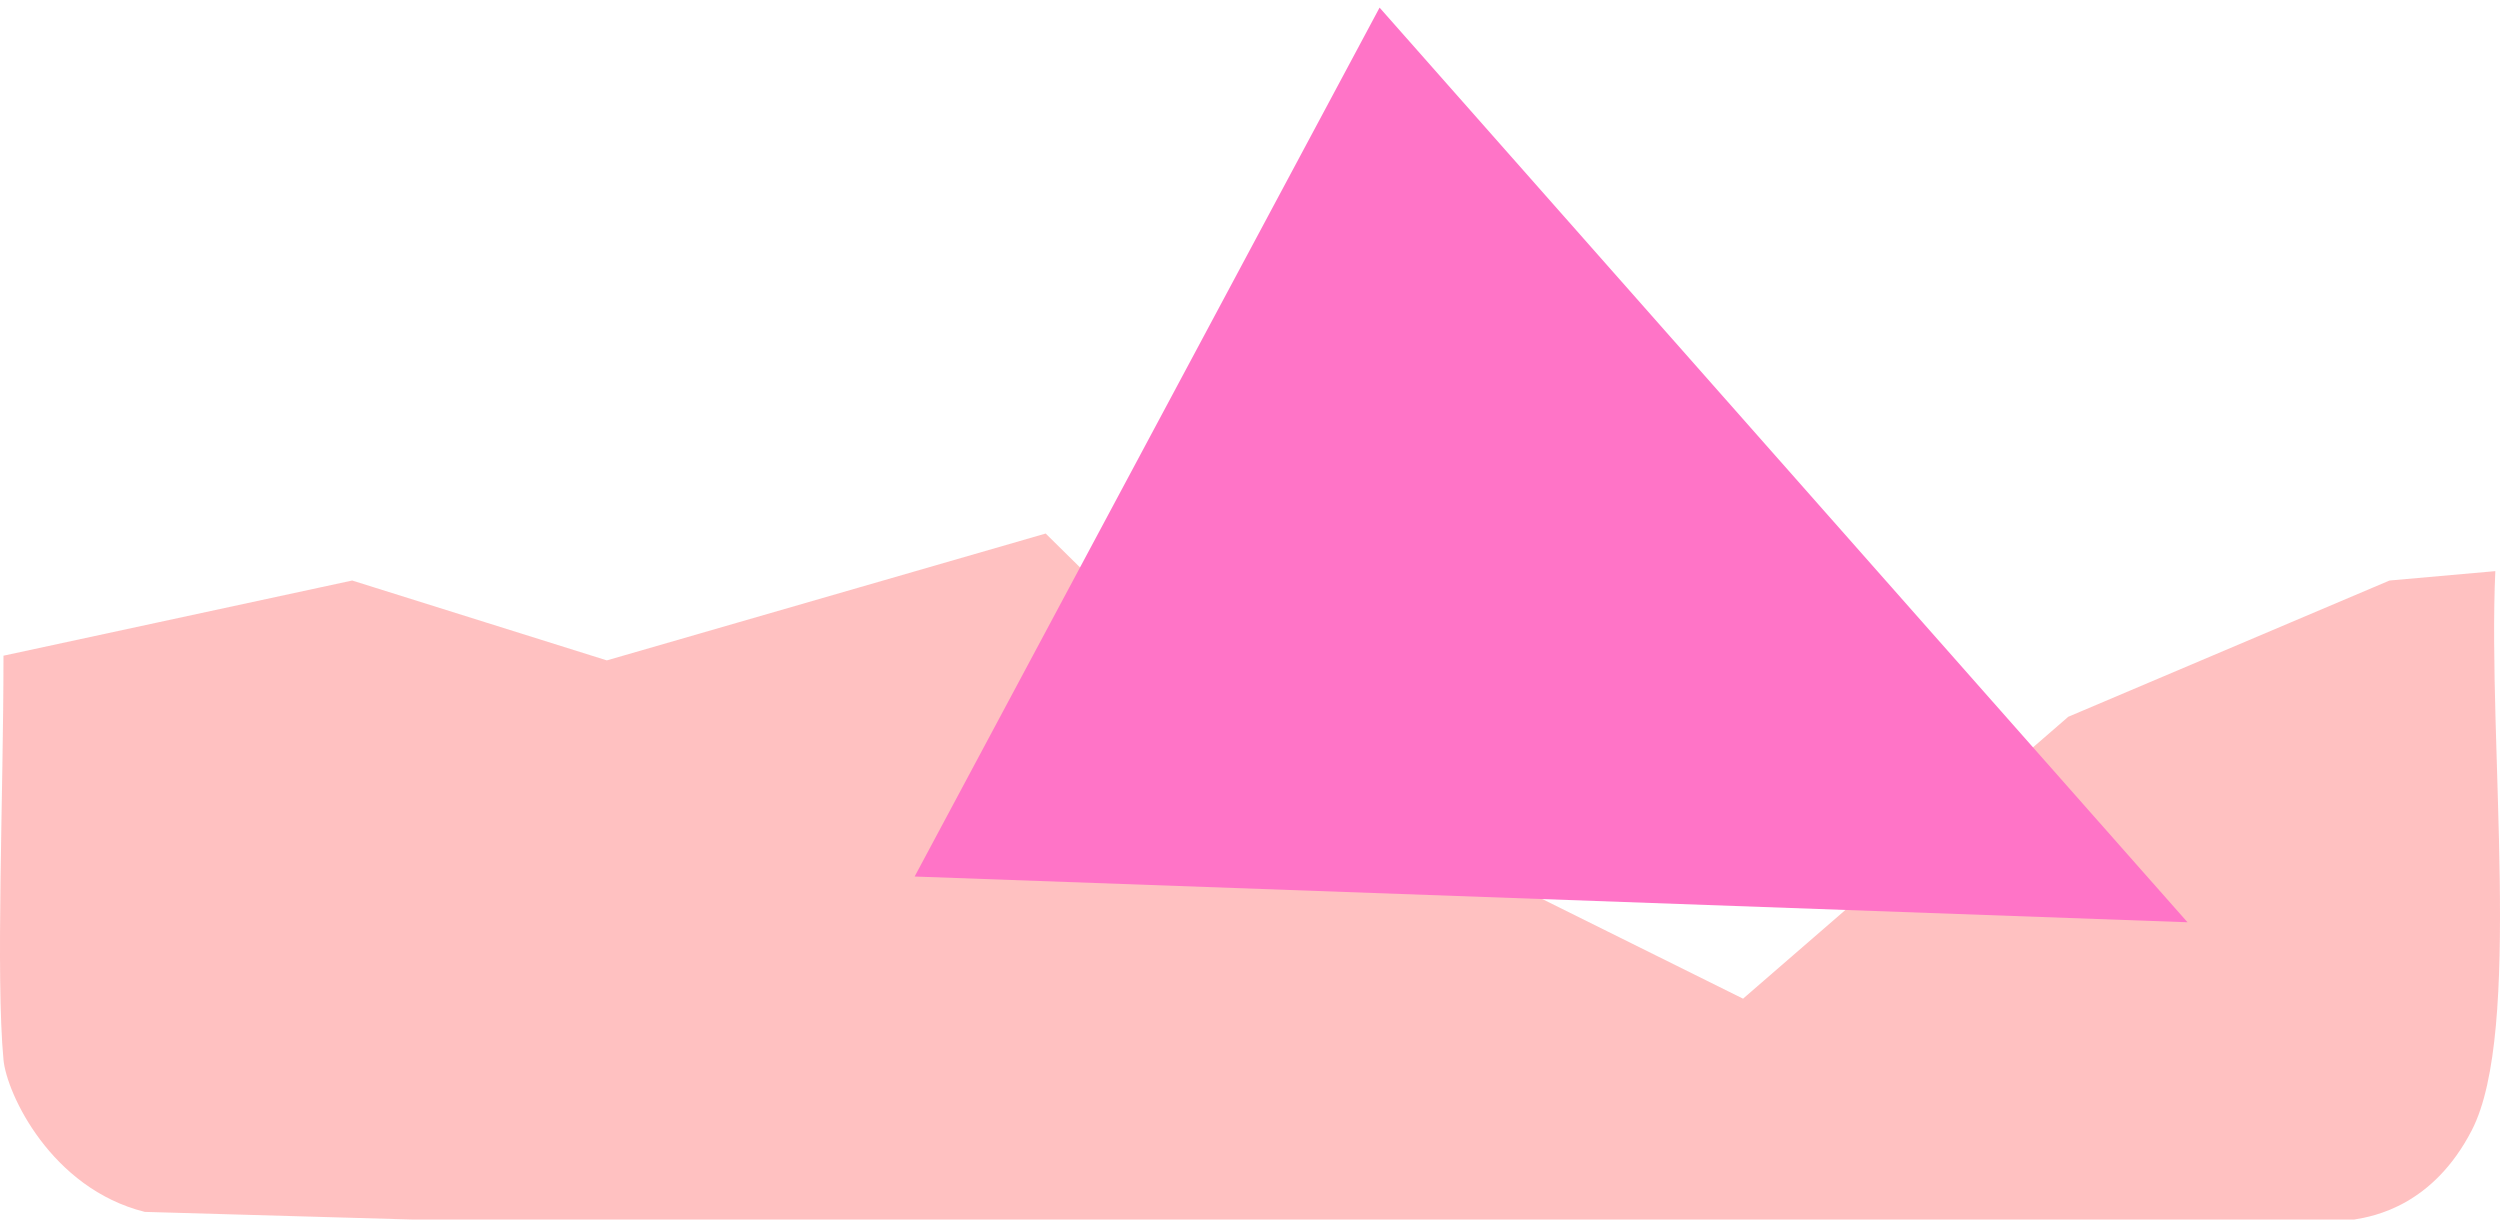 <svg width="328" height="160" viewBox="0 0 328 160" fill="none" xmlns="http://www.w3.org/2000/svg" xmlns:xlink="http://www.w3.org/1999/xlink">
<path d="M46.207,76.164L0.457,86.027C0.457,104.521 -0.571,127.945 0.457,139.041C0.863,143.425 6.663,155.918 19,159L54,160L164,160L308.882,160C311.452,159.589 319.194,158.184 324.302,148.288C330.984,135.342 326.358,97.74 327.386,74.932L313.508,76.164L271.356,94.041L228.69,131.027L169.062,101.438L137.192,70L79.619,86.644L46.207,76.164Z" transform="rotate(360 164 115)" fill="#FF4E4E" fill-opacity="0.35"/>
<path d="M181,1L120,115L287,121L181,1Z" fill="#FF74C7"/>
</svg>
